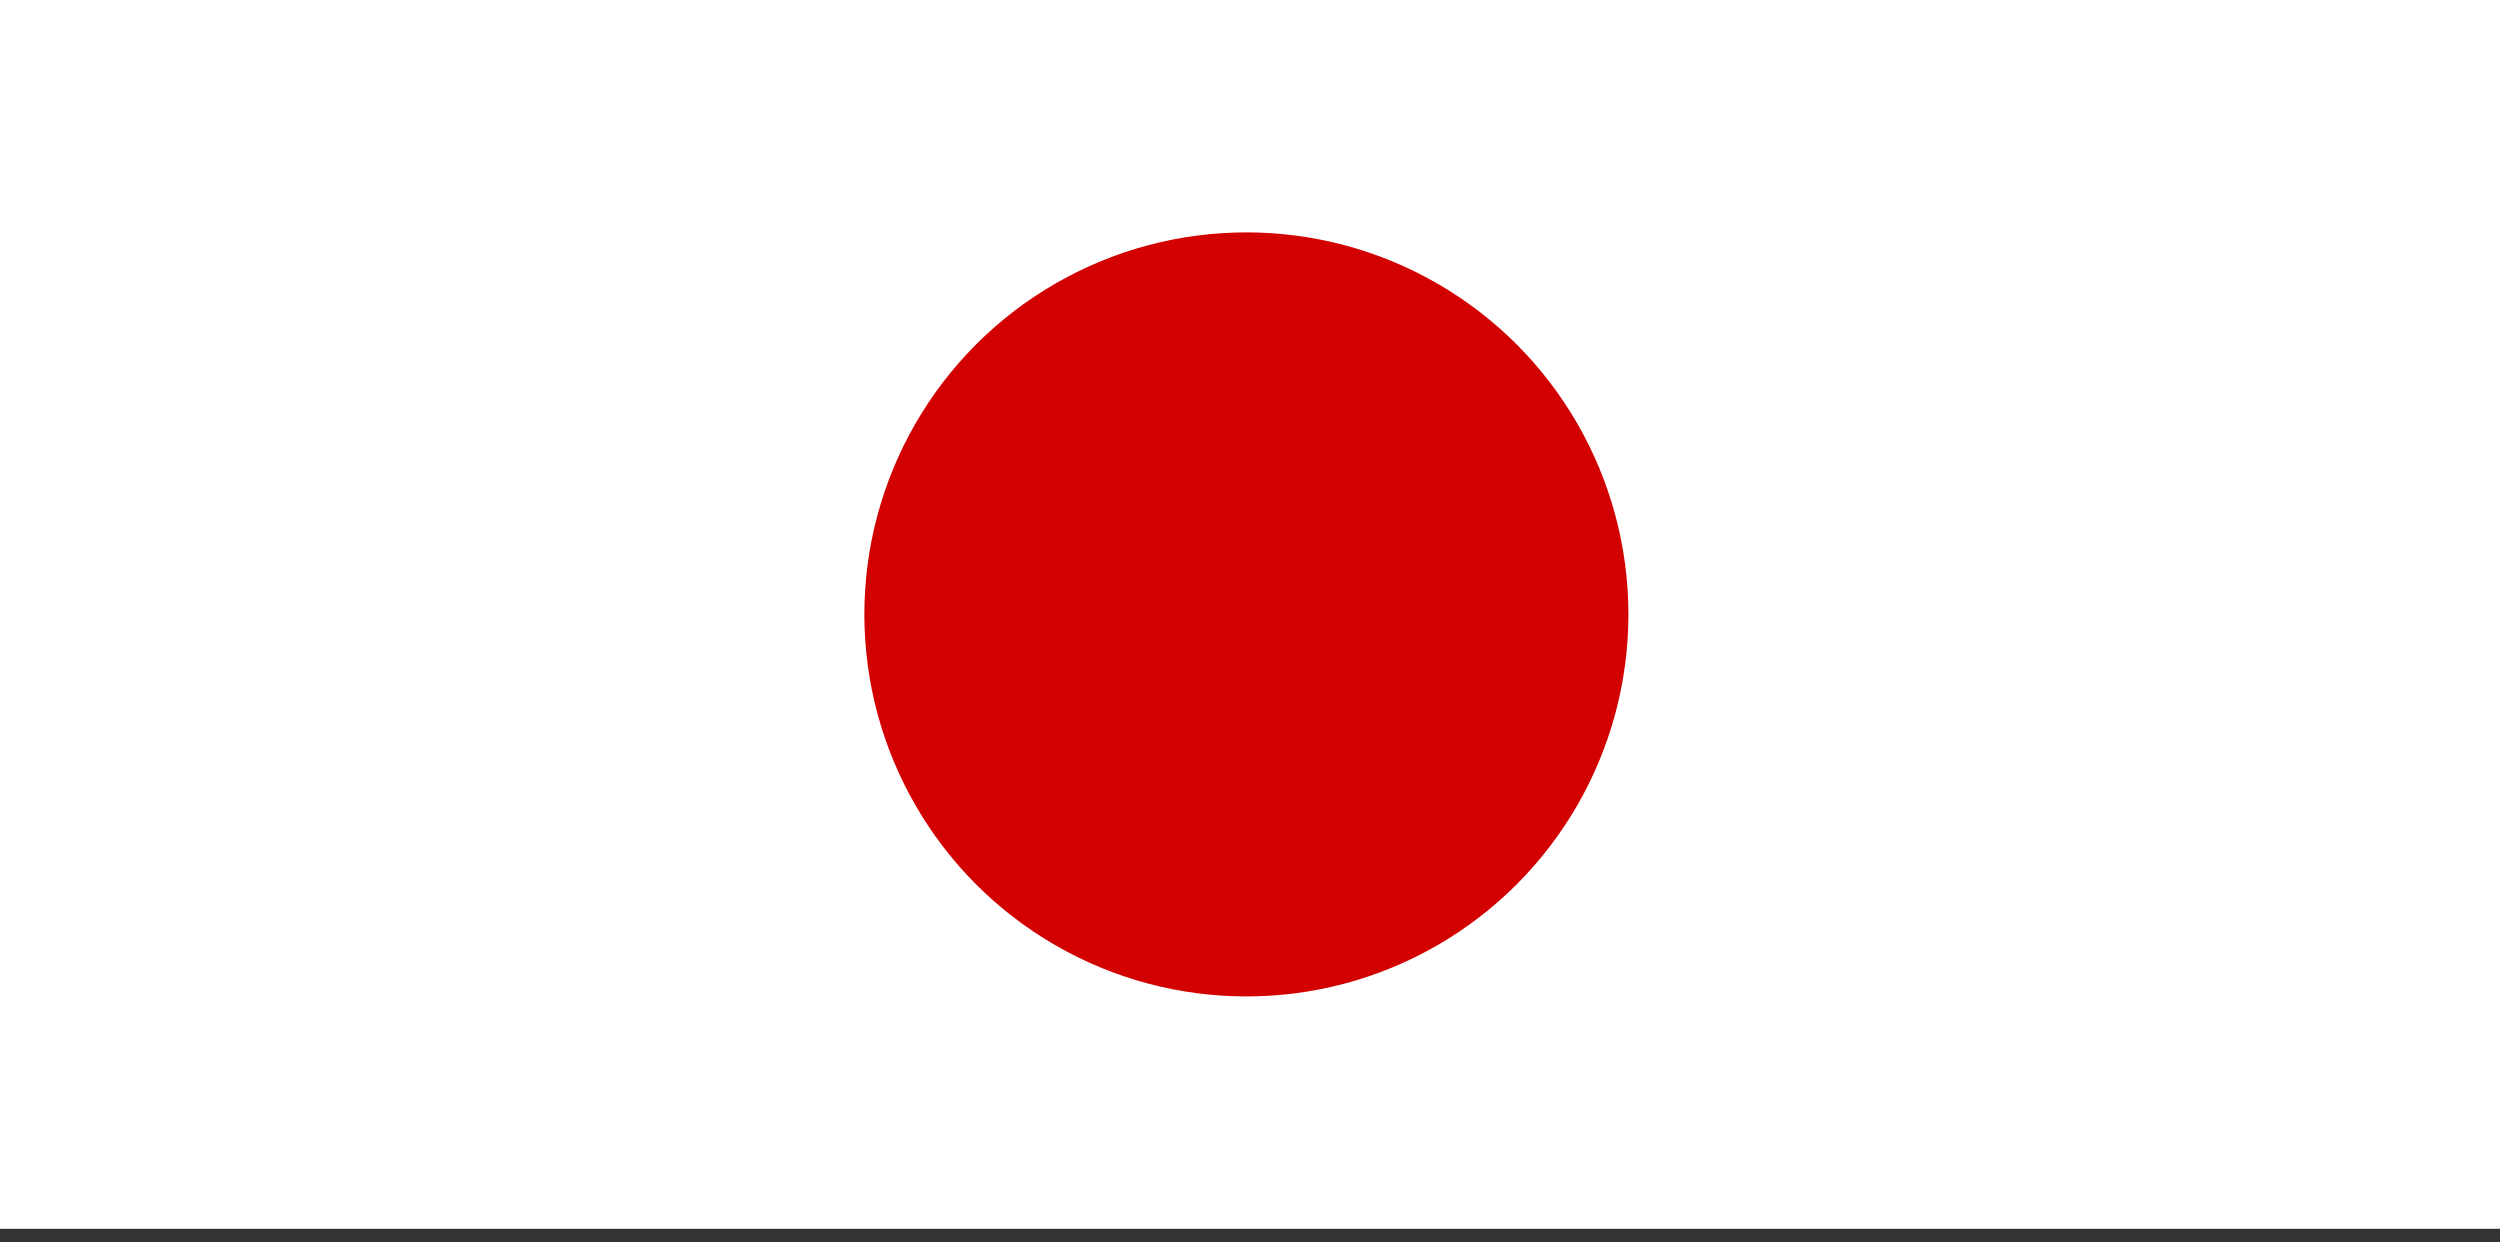 <?xml version="1.0" encoding="utf-8"?>
<!-- Generator: Adobe Illustrator 16.0.0, SVG Export Plug-In . SVG Version: 6.00 Build 0)  -->
<!DOCTYPE svg PUBLIC "-//W3C//DTD SVG 1.1//EN" "http://www.w3.org/Graphics/SVG/1.1/DTD/svg11.dtd">
<svg version="1.1"
	 id="svg378" xmlns:cc="http://creativecommons.org/ns#" xmlns:dc="http://purl.org/dc/elements/1.1/" xmlns:rdf="http://www.w3.org/1999/02/22-rdf-syntax-ns#"
	 xmlns="http://www.w3.org/2000/svg" xmlns:xlink="http://www.w3.org/1999/xlink" x="0px" y="0px" width="143.447px"
	 height="71.281px" viewBox="0 0 143.447 71.281" enable-background="new 0 0 143.447 71.281" xml:space="preserve">
<rect x="0" y="0" width="143.447" height="71.281" fill="#333333" stroke="none"/>
<rect id="rect149" x="0" fill="#FFFFFF" width="143.685" height="70.507"/>
<ellipse id="path194" fill="#D30000" cx="71.516" cy="35.254" rx="21.92" ry="21.92"/>
</svg>
